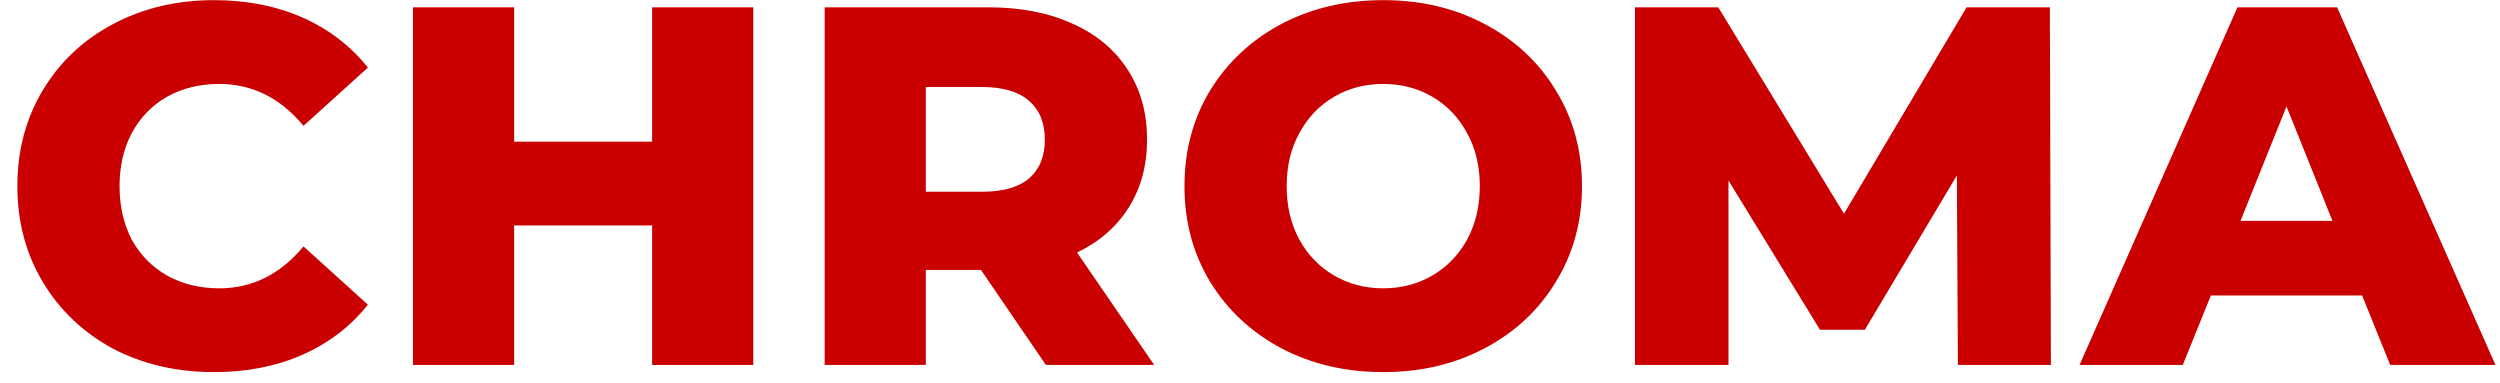 <svg width="137" height="21" viewBox="0 0 137 21" fill="none" xmlns="http://www.w3.org/2000/svg">
<path d="M11.732 20.392C9.679 20.392 7.831 19.963 6.188 19.104C4.564 18.227 3.285 17.013 2.352 15.464C1.419 13.915 0.952 12.16 0.952 10.2C0.952 8.24 1.419 6.485 2.352 4.936C3.285 3.387 4.564 2.183 6.188 1.324C7.831 0.447 9.679 0.008 11.732 0.008C13.524 0.008 15.139 0.325 16.576 0.96C18.013 1.595 19.208 2.509 20.16 3.704L16.632 6.896C15.363 5.365 13.823 4.6 12.012 4.6C10.948 4.6 9.996 4.833 9.156 5.3C8.335 5.767 7.691 6.429 7.224 7.288C6.776 8.128 6.552 9.099 6.552 10.2C6.552 11.301 6.776 12.281 7.224 13.14C7.691 13.98 8.335 14.633 9.156 15.1C9.996 15.567 10.948 15.8 12.012 15.8C13.823 15.8 15.363 15.035 16.632 13.504L20.16 16.696C19.208 17.891 18.013 18.805 16.576 19.44C15.139 20.075 13.524 20.392 11.732 20.392ZM41.28 0.4V20H35.736V12.356H28.176V20H22.632V0.4H28.176V7.764H35.736V0.4H41.28ZM53.758 14.792H50.734V20H45.191V0.4H54.151C55.924 0.4 57.464 0.699 58.77 1.296C60.077 1.875 61.085 2.715 61.794 3.816C62.504 4.899 62.858 6.177 62.858 7.652C62.858 9.071 62.523 10.312 61.85 11.376C61.197 12.421 60.255 13.243 59.023 13.84L63.251 20H57.315L53.758 14.792ZM57.258 7.652C57.258 6.737 56.969 6.028 56.391 5.524C55.812 5.02 54.953 4.768 53.815 4.768H50.734V10.508H53.815C54.953 10.508 55.812 10.265 56.391 9.78C56.969 9.276 57.258 8.567 57.258 7.652ZM75.801 20.392C73.729 20.392 71.862 19.953 70.201 19.076C68.558 18.199 67.261 16.985 66.309 15.436C65.376 13.887 64.909 12.141 64.909 10.2C64.909 8.259 65.376 6.513 66.309 4.964C67.261 3.415 68.558 2.201 70.201 1.324C71.862 0.447 73.729 0.008 75.801 0.008C77.873 0.008 79.73 0.447 81.373 1.324C83.034 2.201 84.332 3.415 85.265 4.964C86.217 6.513 86.693 8.259 86.693 10.2C86.693 12.141 86.217 13.887 85.265 15.436C84.332 16.985 83.034 18.199 81.373 19.076C79.73 19.953 77.873 20.392 75.801 20.392ZM75.801 15.8C76.79 15.8 77.686 15.567 78.489 15.1C79.292 14.633 79.926 13.98 80.393 13.14C80.86 12.281 81.093 11.301 81.093 10.2C81.093 9.099 80.86 8.128 80.393 7.288C79.926 6.429 79.292 5.767 78.489 5.3C77.686 4.833 76.79 4.6 75.801 4.6C74.812 4.6 73.916 4.833 73.113 5.3C72.31 5.767 71.676 6.429 71.209 7.288C70.742 8.128 70.509 9.099 70.509 10.2C70.509 11.301 70.742 12.281 71.209 13.14C71.676 13.98 72.31 14.633 73.113 15.1C73.916 15.567 74.812 15.8 75.801 15.8ZM107.293 20L107.237 9.612L102.197 18.068H99.733L94.721 9.892V20H89.597V0.4H94.161L101.049 11.712L107.769 0.4H112.333L112.389 20H107.293ZM129.444 16.192H121.156L119.616 20H113.96L122.612 0.4H128.072L136.752 20H130.984L129.444 16.192ZM127.82 12.104L125.3 5.832L122.78 12.104H127.82Z" fill="#CA0000"/>
</svg>
